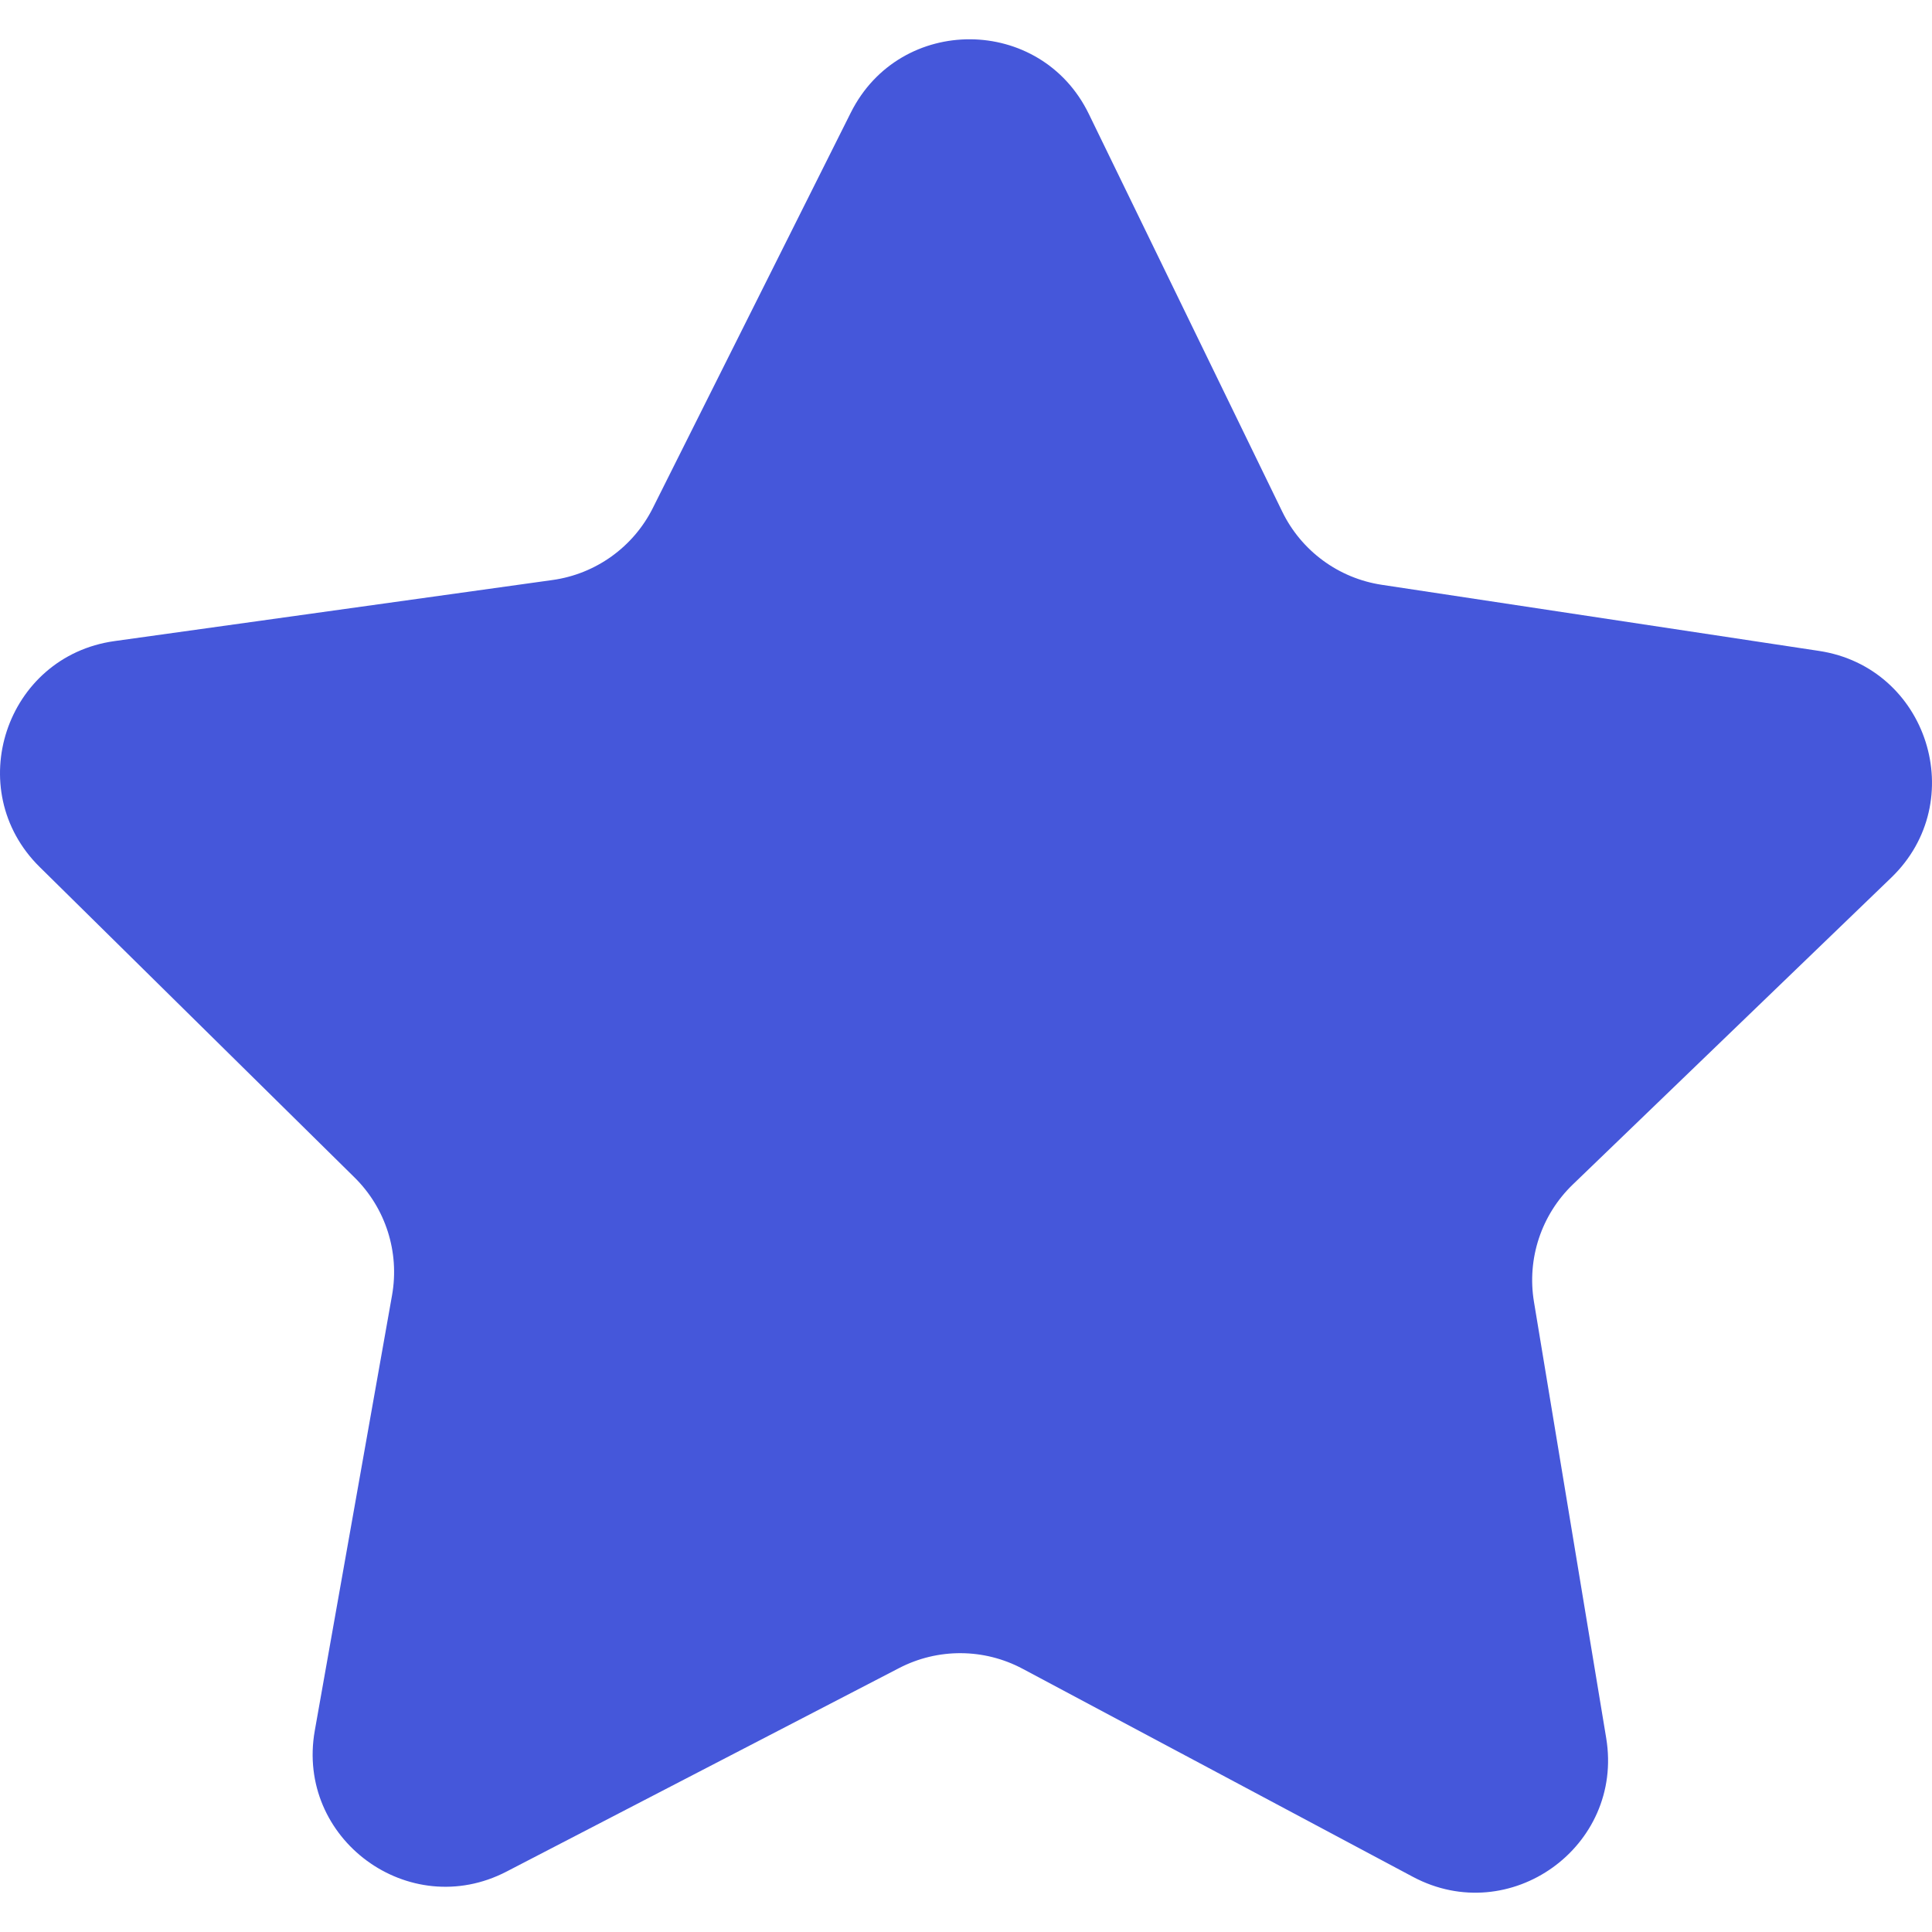 <?xml version="1.0" encoding="iso-8859-1"?>
<!-- Generator: Adobe Illustrator 23.0.3, SVG Export Plug-In . SVG Version: 6.00 Build 0)  -->
<svg version="1.1" id="Capa_1" xmlns="http://www.w3.org/2000/svg" xmlns:xlink="http://www.w3.org/1999/xlink" x="0px" y="0px"
	 viewBox="0 0 512 512" style="enable-background:new 0 0 512 512;" xml:space="preserve">
<path style="fill:#4557DA" d="M374.424,497.375l-103.419-55.132c-10.213-5.445-22.451-5.516-32.727-0.189L134.23,495.991
	c-25.875,13.415-55.9-8.666-50.808-37.363L103.9,343.234c2.022-11.395-1.694-23.056-9.935-31.184l-83.45-82.286
	c-20.755-20.465-9.033-55.843,19.834-59.869l116.074-16.184c11.463-1.597,21.405-8.734,26.587-19.083l52.472-104.795
	c13.05-26.061,50.319-25.847,63.066,0.363l51.261,105.393c5.063,10.408,14.921,17.657,26.366,19.389l115.88,17.52
	c28.818,4.357,40.131,39.869,19.142,60.092l-84.393,81.32c-8.333,8.031-12.182,19.649-10.291,31.066L425.659,460.6
	C430.42,489.354,400.143,511.086,374.424,497.375z"/>
<g>
</g>
<g>
</g>
<g>
</g>
<g>
</g>
<g>
</g>
<g>
</g>
<g>
</g>
<g>
</g>
<g>
</g>
<g>
</g>
<g>
</g>
<g>
</g>
<g>
</g>
<g>
</g>
<g>
</g>
</svg>
